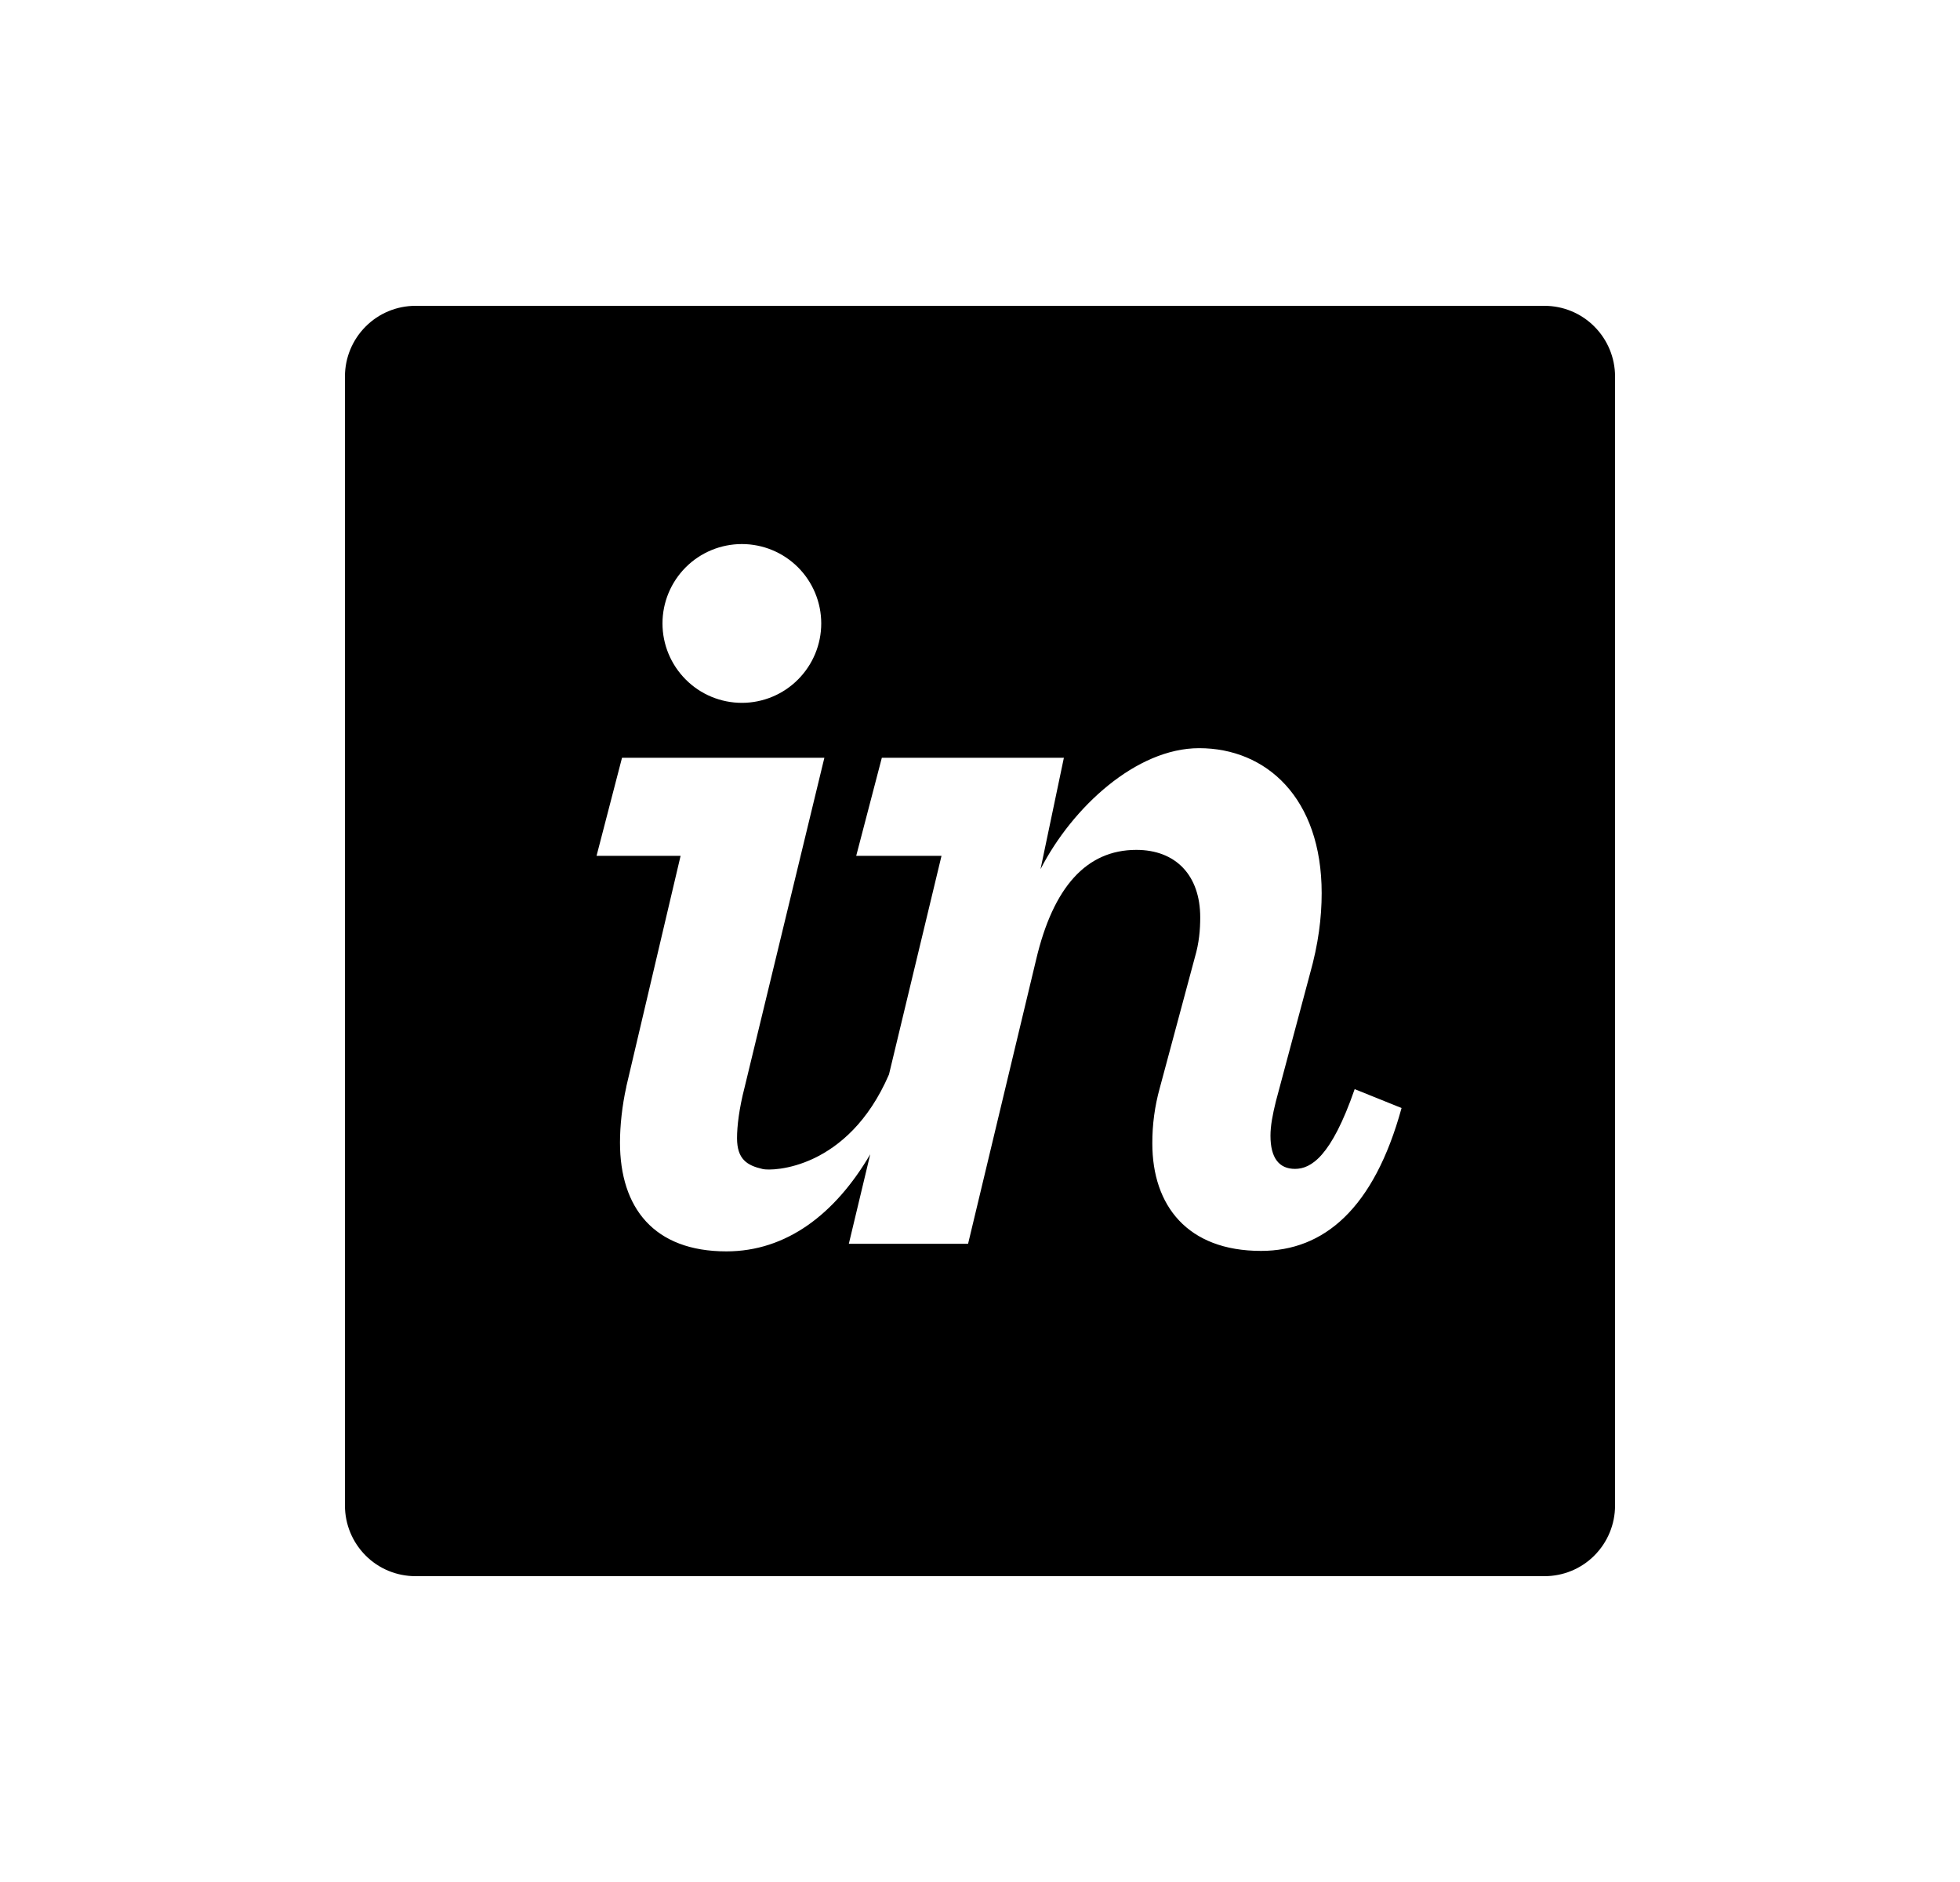 <svg width="25" height="24" viewBox="0 0 25 24" fill="none" xmlns="http://www.w3.org/2000/svg">
<path d="M5.3 3.9H19.7C19.939 3.9 20.168 3.995 20.336 4.164C20.505 4.333 20.6 4.562 20.6 4.8V19.2C20.6 19.439 20.505 19.668 20.336 19.837C20.168 20.006 19.939 20.1 19.7 20.1H5.3C5.061 20.1 4.832 20.006 4.664 19.837C4.495 19.668 4.4 19.439 4.4 19.2V4.8C4.4 4.562 4.495 4.333 4.664 4.164C4.832 3.995 5.061 3.9 5.3 3.9ZM7.989 13.859C7.935 14.099 7.908 14.358 7.908 14.57C7.908 15.404 8.342 15.958 9.265 15.958C10.031 15.958 10.652 15.484 11.1 14.72L10.827 15.861H12.348L13.217 12.233C13.434 11.315 13.856 10.838 14.494 10.838C14.997 10.838 15.309 11.162 15.309 11.699C15.309 11.855 15.295 12.024 15.241 12.207L14.793 13.875C14.729 14.105 14.697 14.343 14.698 14.582C14.698 15.374 15.146 15.952 16.084 15.952C16.885 15.952 17.524 15.416 17.877 14.13L17.279 13.889C16.98 14.752 16.721 14.906 16.518 14.906C16.314 14.906 16.205 14.766 16.205 14.483C16.205 14.357 16.232 14.215 16.274 14.045L16.708 12.421C16.816 12.039 16.858 11.701 16.858 11.39C16.858 10.175 16.151 9.541 15.295 9.541C14.494 9.541 13.679 10.292 13.272 11.084L13.57 9.663H11.248L10.921 10.914H12.009L11.339 13.702C10.814 14.917 9.849 14.937 9.728 14.908C9.528 14.862 9.401 14.783 9.401 14.514C9.401 14.359 9.428 14.136 9.497 13.868L10.515 9.663H7.934L7.609 10.914H8.681L7.988 13.859H7.989ZM9.463 8.963C9.731 8.963 9.989 8.856 10.178 8.666C10.368 8.476 10.475 8.219 10.475 7.95C10.475 7.682 10.368 7.424 10.178 7.234C9.989 7.045 9.731 6.938 9.463 6.938C9.194 6.938 8.936 7.045 8.747 7.234C8.557 7.424 8.45 7.682 8.45 7.95C8.45 8.219 8.557 8.476 8.747 8.666C8.936 8.856 9.194 8.963 9.463 8.963Z" fill="#0A0D14" style="fill:#0A0D14;fill:color(display-p3 0.039 0.051 0.078);fill-opacity:1;"/>
</svg>
